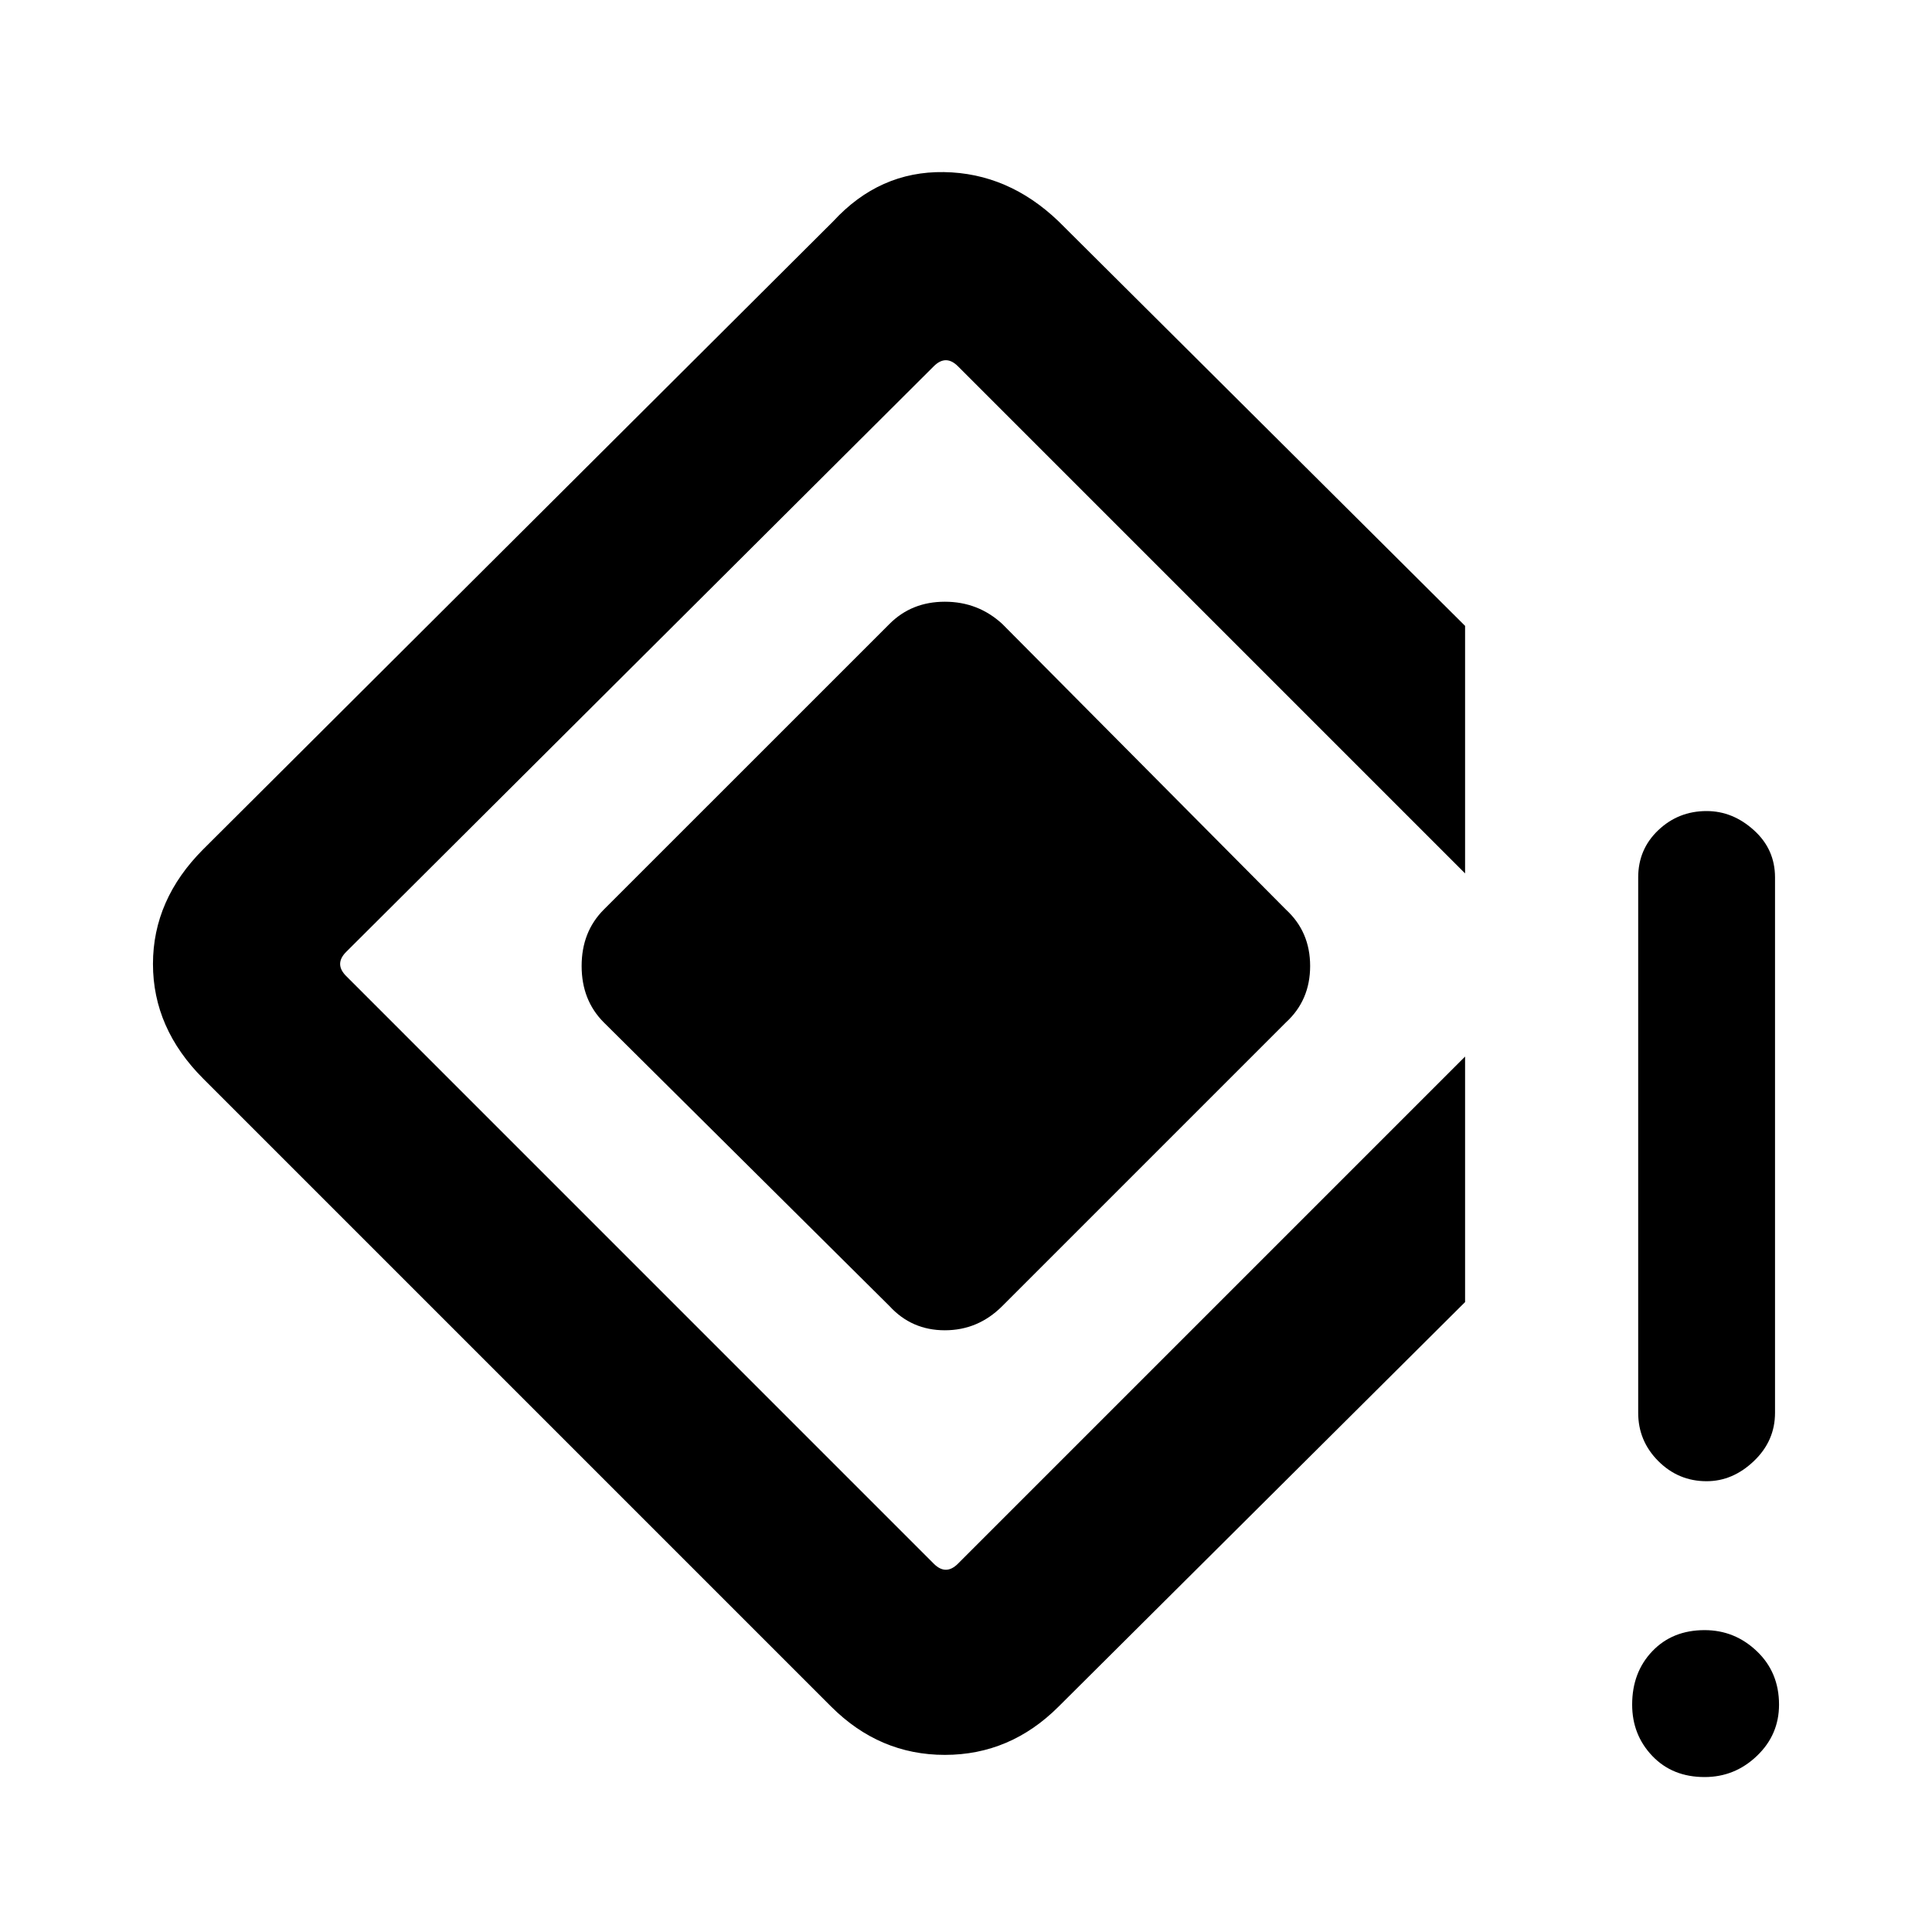 <svg xmlns="http://www.w3.org/2000/svg" height="40" width="40"><path d="M35.333 30.667Q34.75 30.667 34.333 30.25Q33.917 29.833 33.917 29.25V18.167Q33.917 17.583 34.333 17.188Q34.75 16.792 35.333 16.792Q35.875 16.792 36.312 17.188Q36.75 17.583 36.75 18.167V29.25Q36.75 29.833 36.312 30.25Q35.875 30.667 35.333 30.667ZM35.292 36.792Q34.625 36.792 34.208 36.354Q33.792 35.917 33.792 35.292Q33.792 34.625 34.208 34.188Q34.625 33.75 35.292 33.75Q35.917 33.75 36.375 34.188Q36.833 34.625 36.833 35.292Q36.833 35.917 36.375 36.354Q35.917 36.792 35.292 36.792ZM17.208 35.333 4.208 22.333Q3.167 21.292 3.167 19.958Q3.167 18.625 4.208 17.583L17.25 4.583Q18.208 3.542 19.542 3.563Q20.875 3.583 21.917 4.583L30.333 12.958V18.083L19.833 7.583Q19.708 7.458 19.583 7.458Q19.458 7.458 19.333 7.583L7.167 19.708Q7.042 19.833 7.042 19.958Q7.042 20.083 7.167 20.208L19.333 32.375Q19.458 32.5 19.583 32.5Q19.708 32.5 19.833 32.375L30.333 21.875V26.958L21.917 35.333Q20.917 36.333 19.562 36.333Q18.208 36.333 17.208 35.333ZM18.417 27.042 12.5 21.167Q12.042 20.708 12.042 20Q12.042 19.292 12.5 18.833L18.417 12.917Q18.875 12.458 19.562 12.458Q20.25 12.458 20.75 12.917L26.625 18.833Q27.125 19.292 27.125 20Q27.125 20.708 26.625 21.167L20.75 27.042Q20.25 27.542 19.562 27.542Q18.875 27.542 18.417 27.042Z"/></svg>